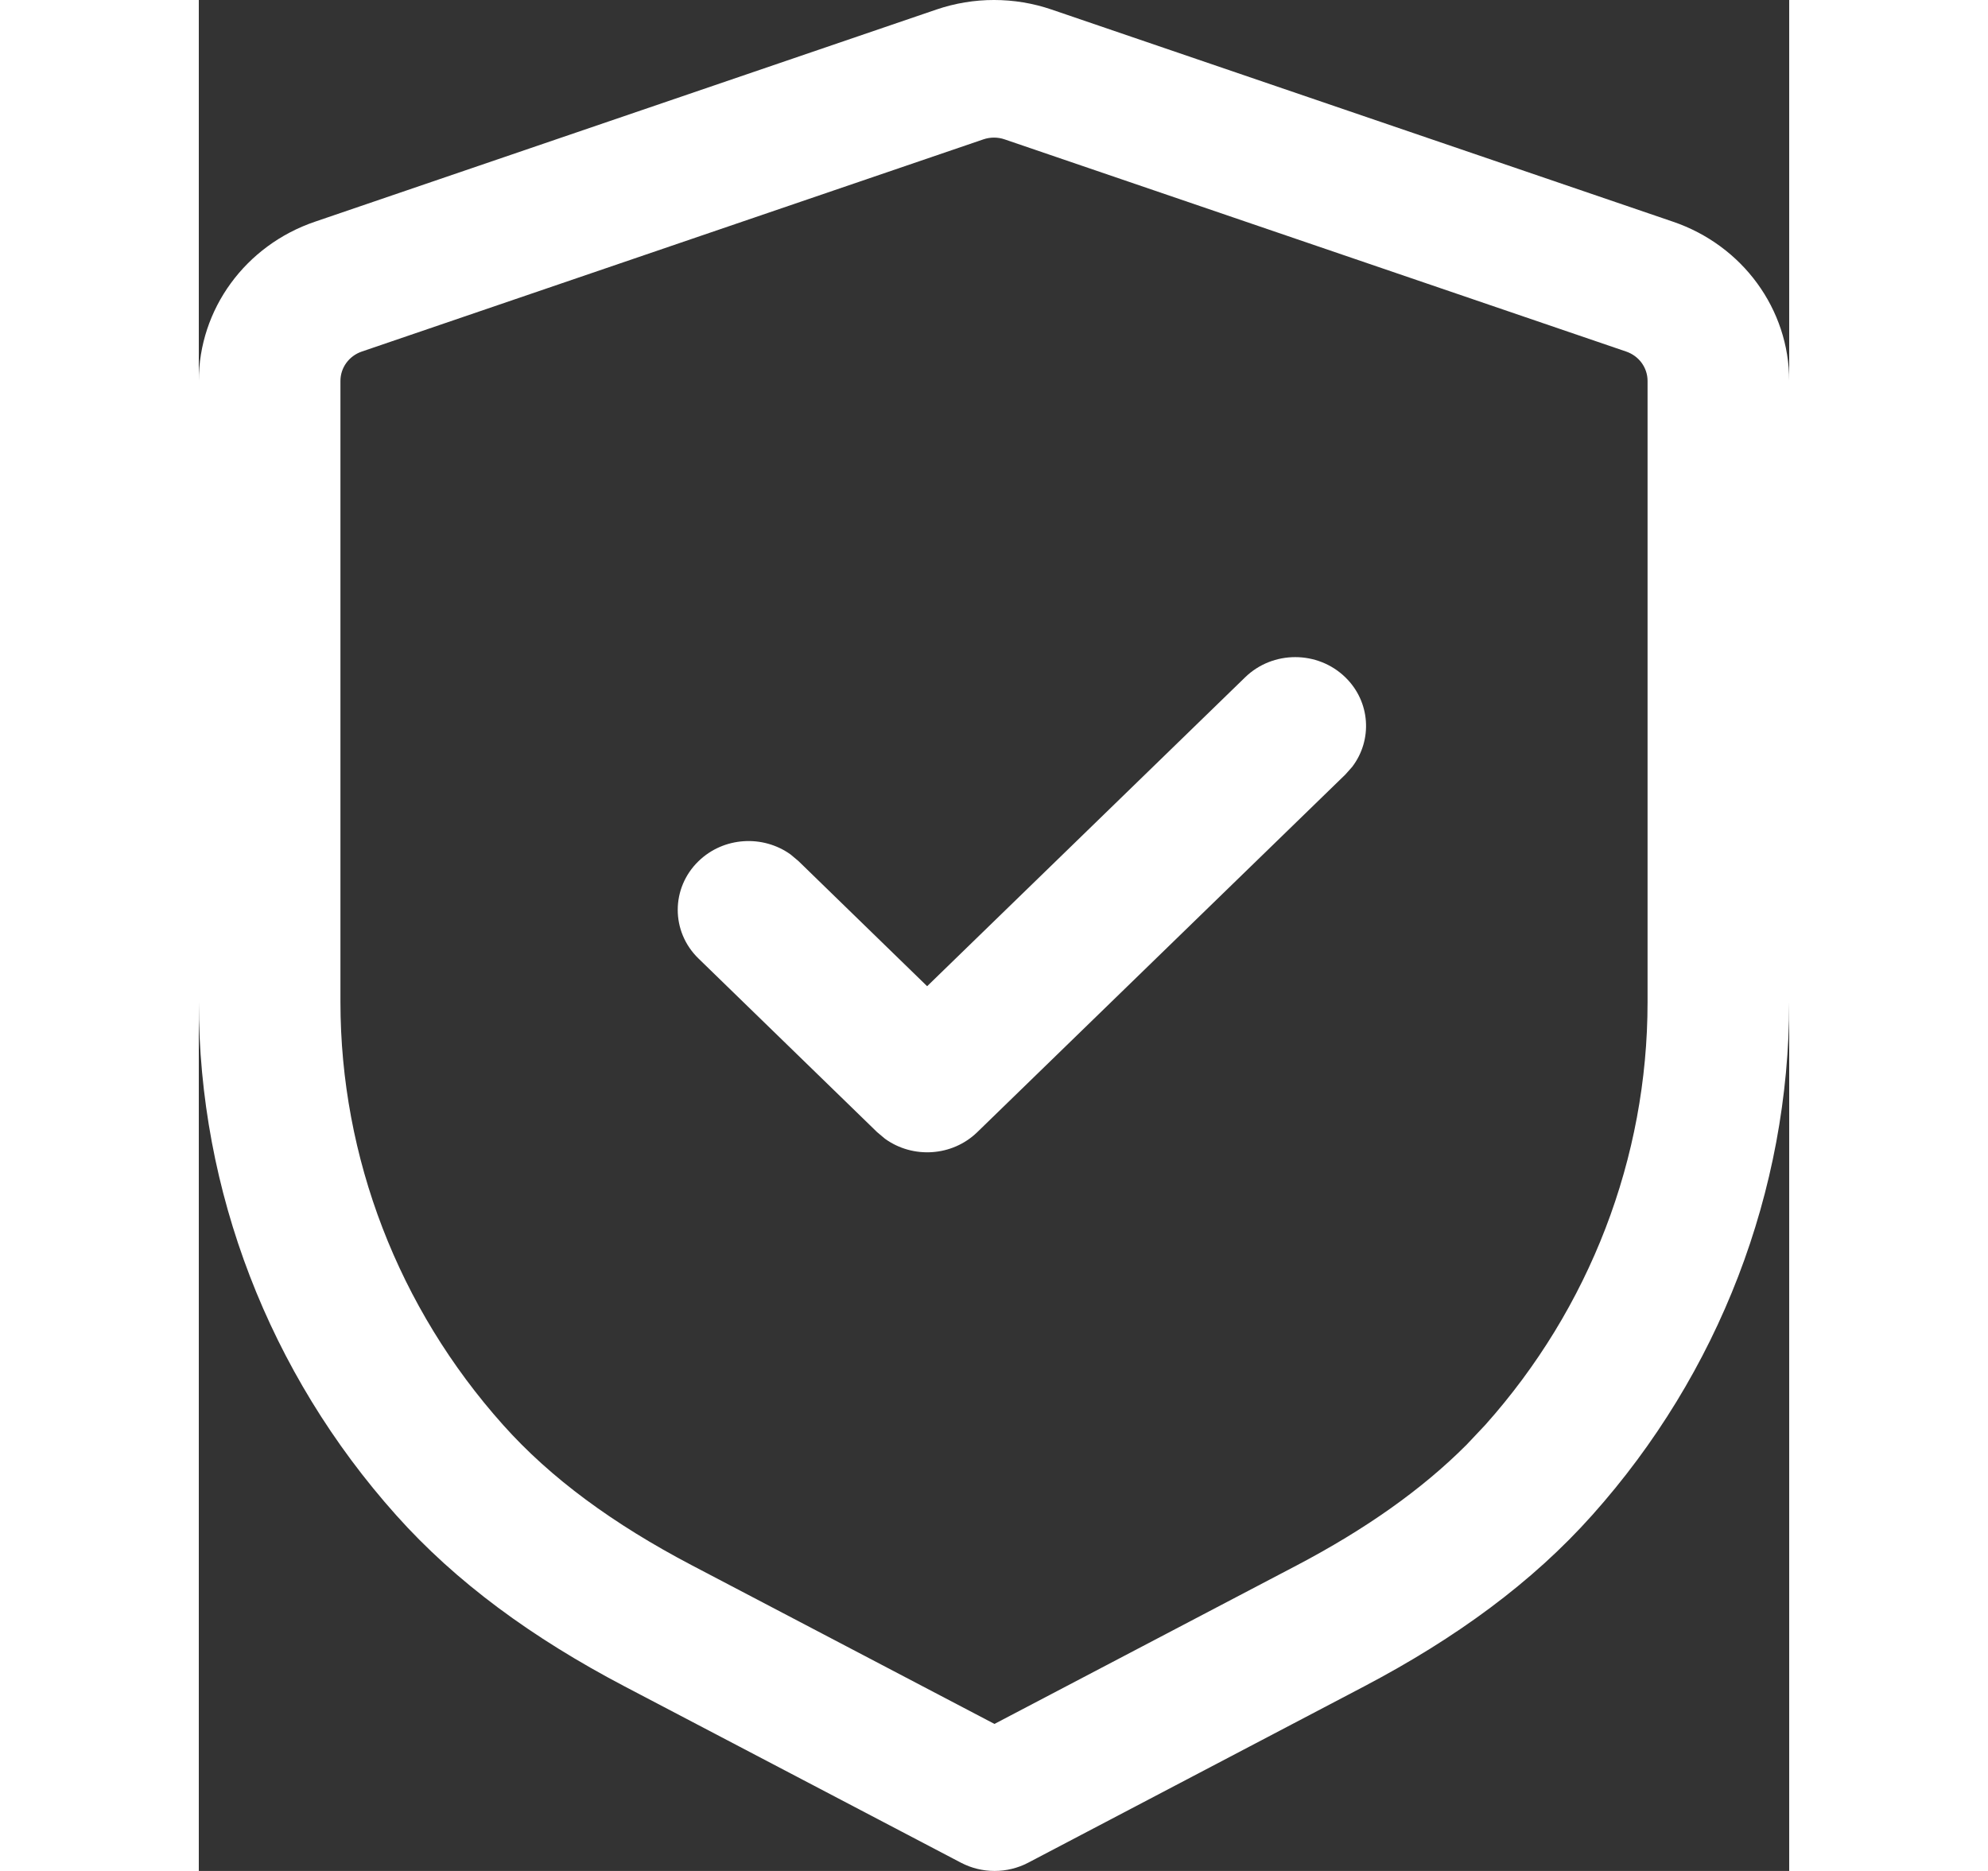 <svg width="51" height="48" viewBox="0 0 51 60" fill="none" xmlns="http://www.w3.org/2000/svg">
<rect x="0" y="0" width="51" height="60" fill="#333333" stroke="none"/>
<path d="M23.656 0.305C24.851 -0.102 26.154 -0.102 27.347 0.306L47.272 7.109C49.506 7.869 51 9.916 51 12.216V32.141C51 38.203 48.746 44.041 44.683 48.589C42.767 50.738 40.324 52.528 37.37 54.081L26.597 59.735C25.924 60.088 25.113 60.088 24.44 59.735L13.648 54.078C10.686 52.523 8.244 50.736 6.327 48.588C2.259 44.037 0 38.194 0 32.129V12.216C0 9.916 1.494 7.869 3.725 7.11L23.656 0.305ZM25.839 4.469C25.621 4.394 25.38 4.394 25.16 4.469L5.228 11.274C4.816 11.414 4.542 11.791 4.542 12.216V32.129C4.542 37.128 6.403 41.944 9.758 45.696C11.281 47.404 13.294 48.877 15.806 50.195L25.515 55.285L35.211 50.199C37.401 49.048 39.217 47.774 40.658 46.328L41.252 45.698C44.6 41.95 46.458 37.138 46.458 32.141V12.216C46.458 11.791 46.184 11.414 45.769 11.273L25.839 4.469ZM36.766 21.72C37.572 22.503 37.645 23.729 36.986 24.593L36.766 24.84L24.964 36.307C24.157 37.091 22.895 37.162 22.006 36.52L21.752 36.307L16.023 30.738C15.136 29.876 15.137 28.479 16.024 27.618C16.83 26.834 18.092 26.764 18.981 27.405L19.235 27.619L23.356 31.627L33.554 21.72C34.441 20.858 35.879 20.858 36.766 21.72Z" fill="white"/>
</svg>
